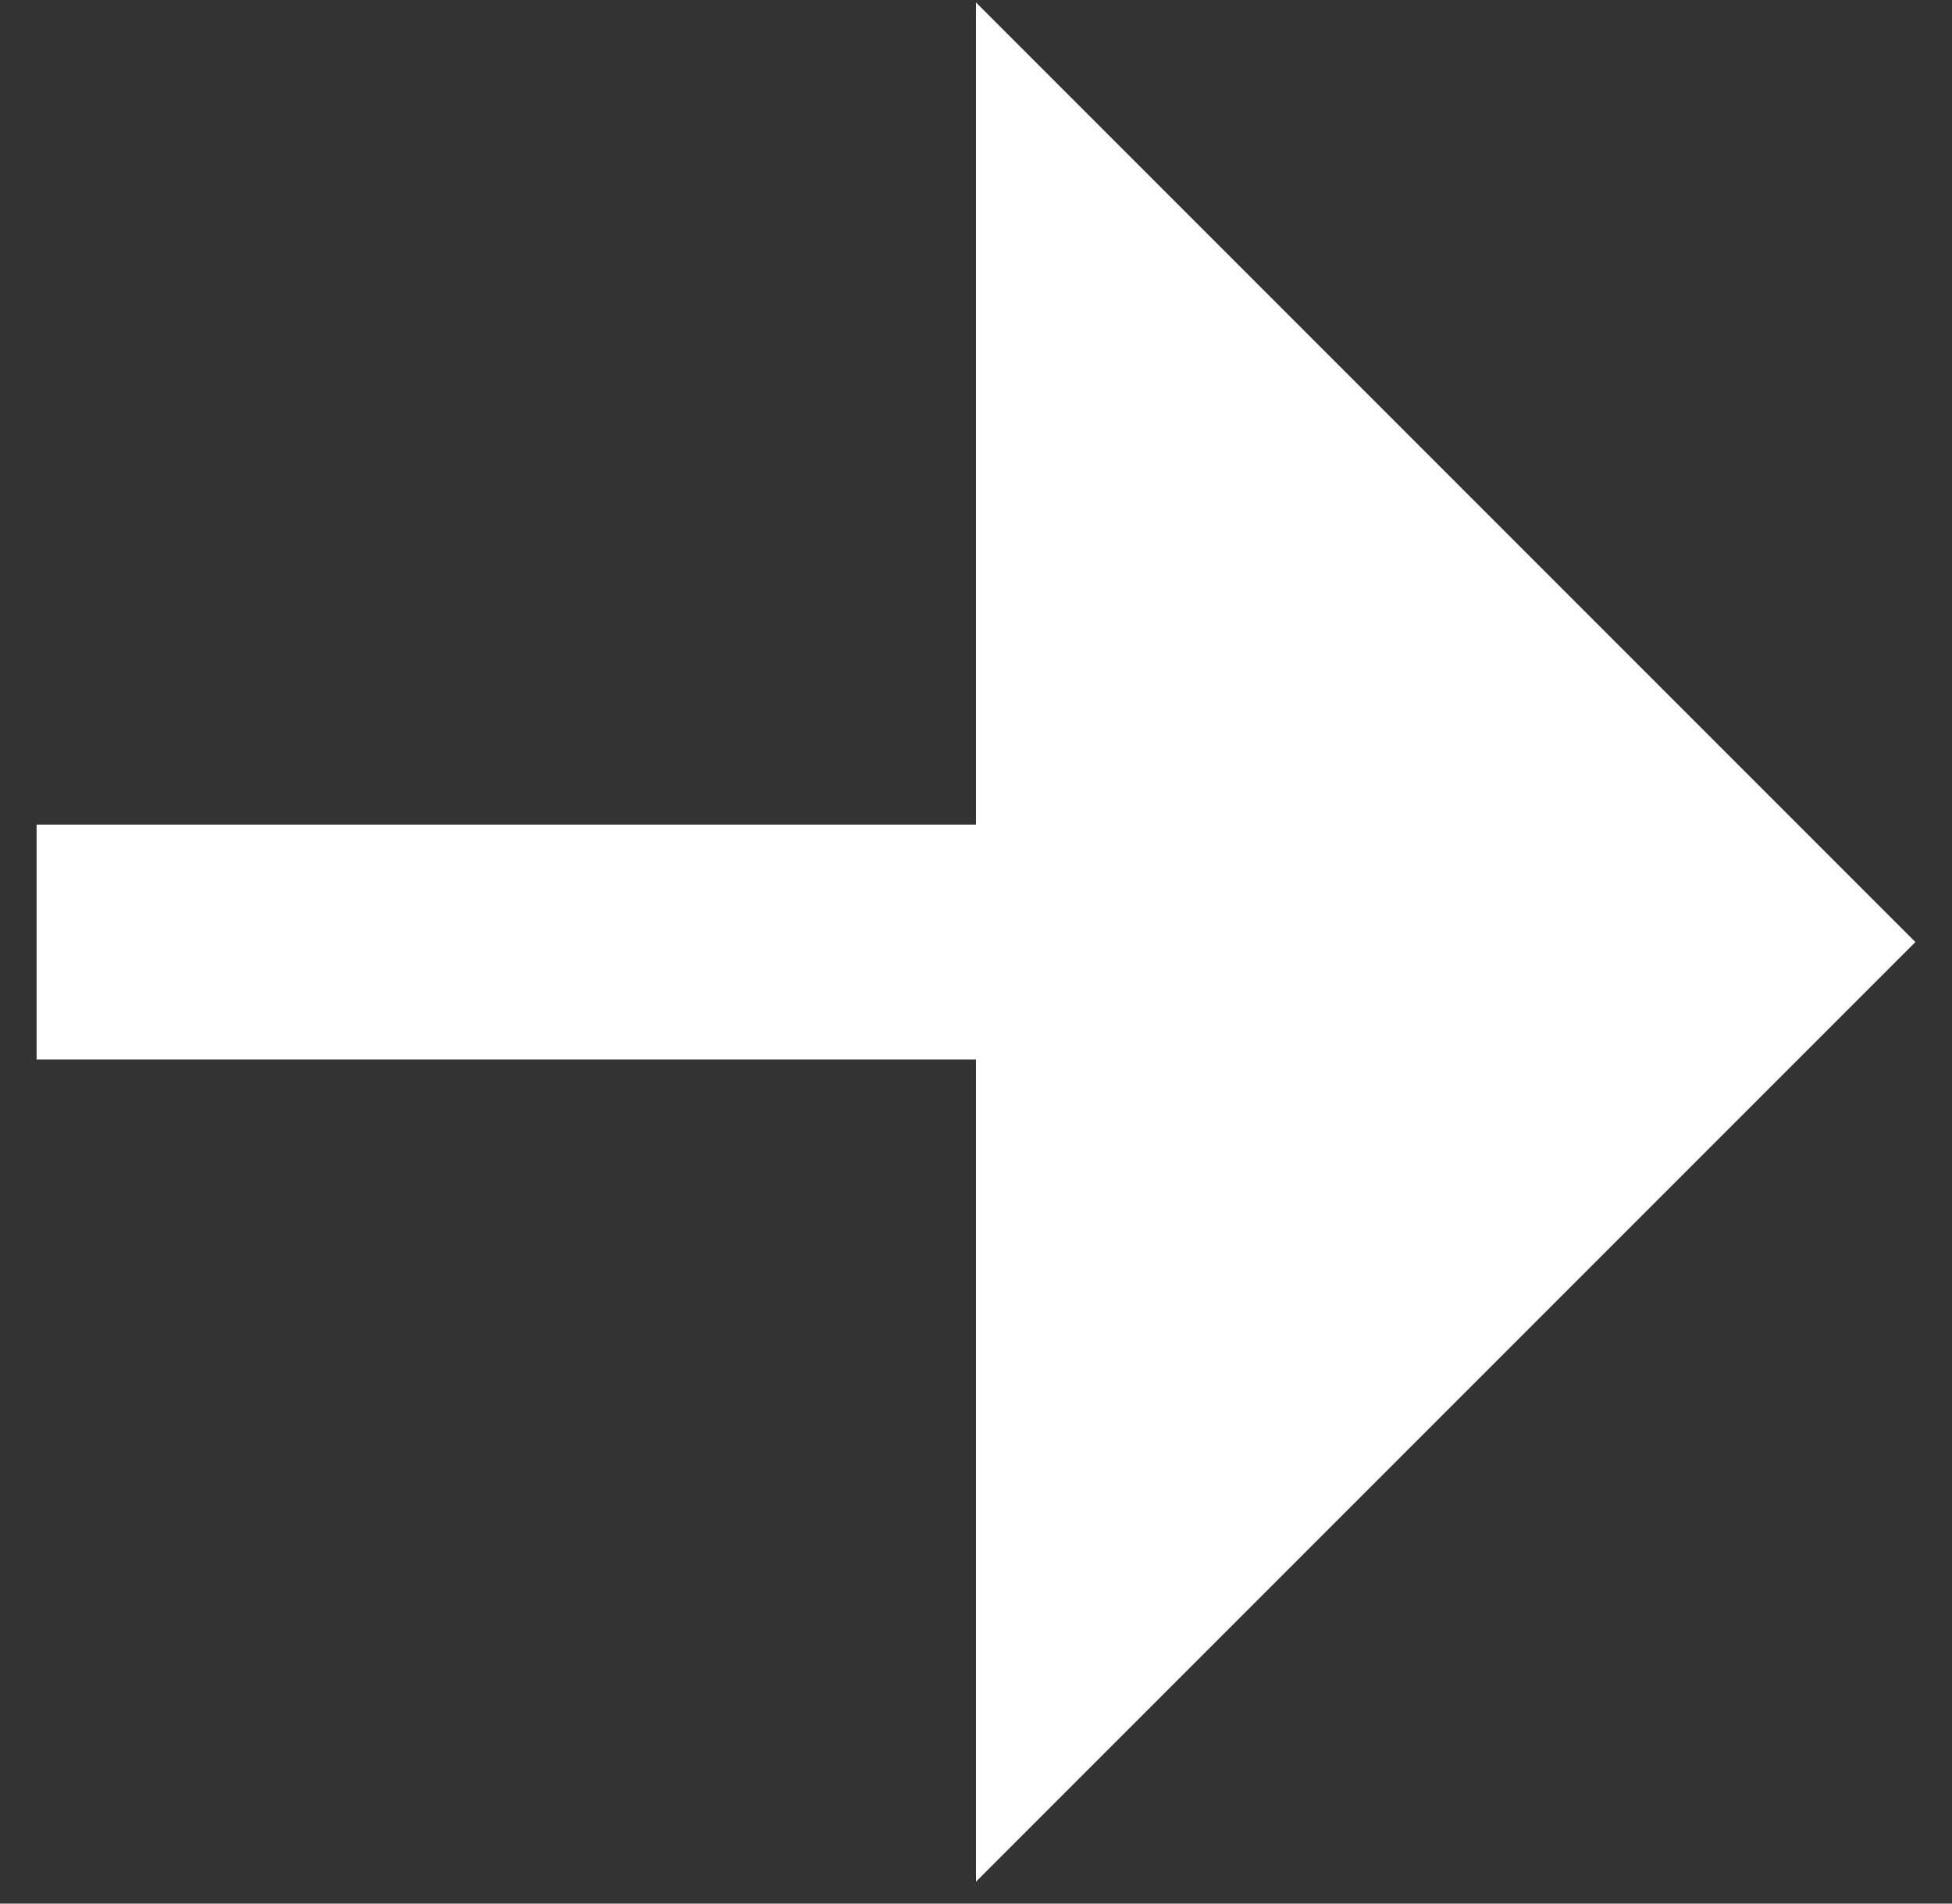 <svg width="40" height="39" viewBox="0 0 40 39" fill="none" xmlns="http://www.w3.org/2000/svg">
<rect x="0" y="0" width="40" height="39" fill="#333333" stroke="none"/>
<path d="M20 21.706H0.75V16.894H20V0.05L39.25 19.3L20 38.55V21.706Z" fill="white"/>
</svg>
